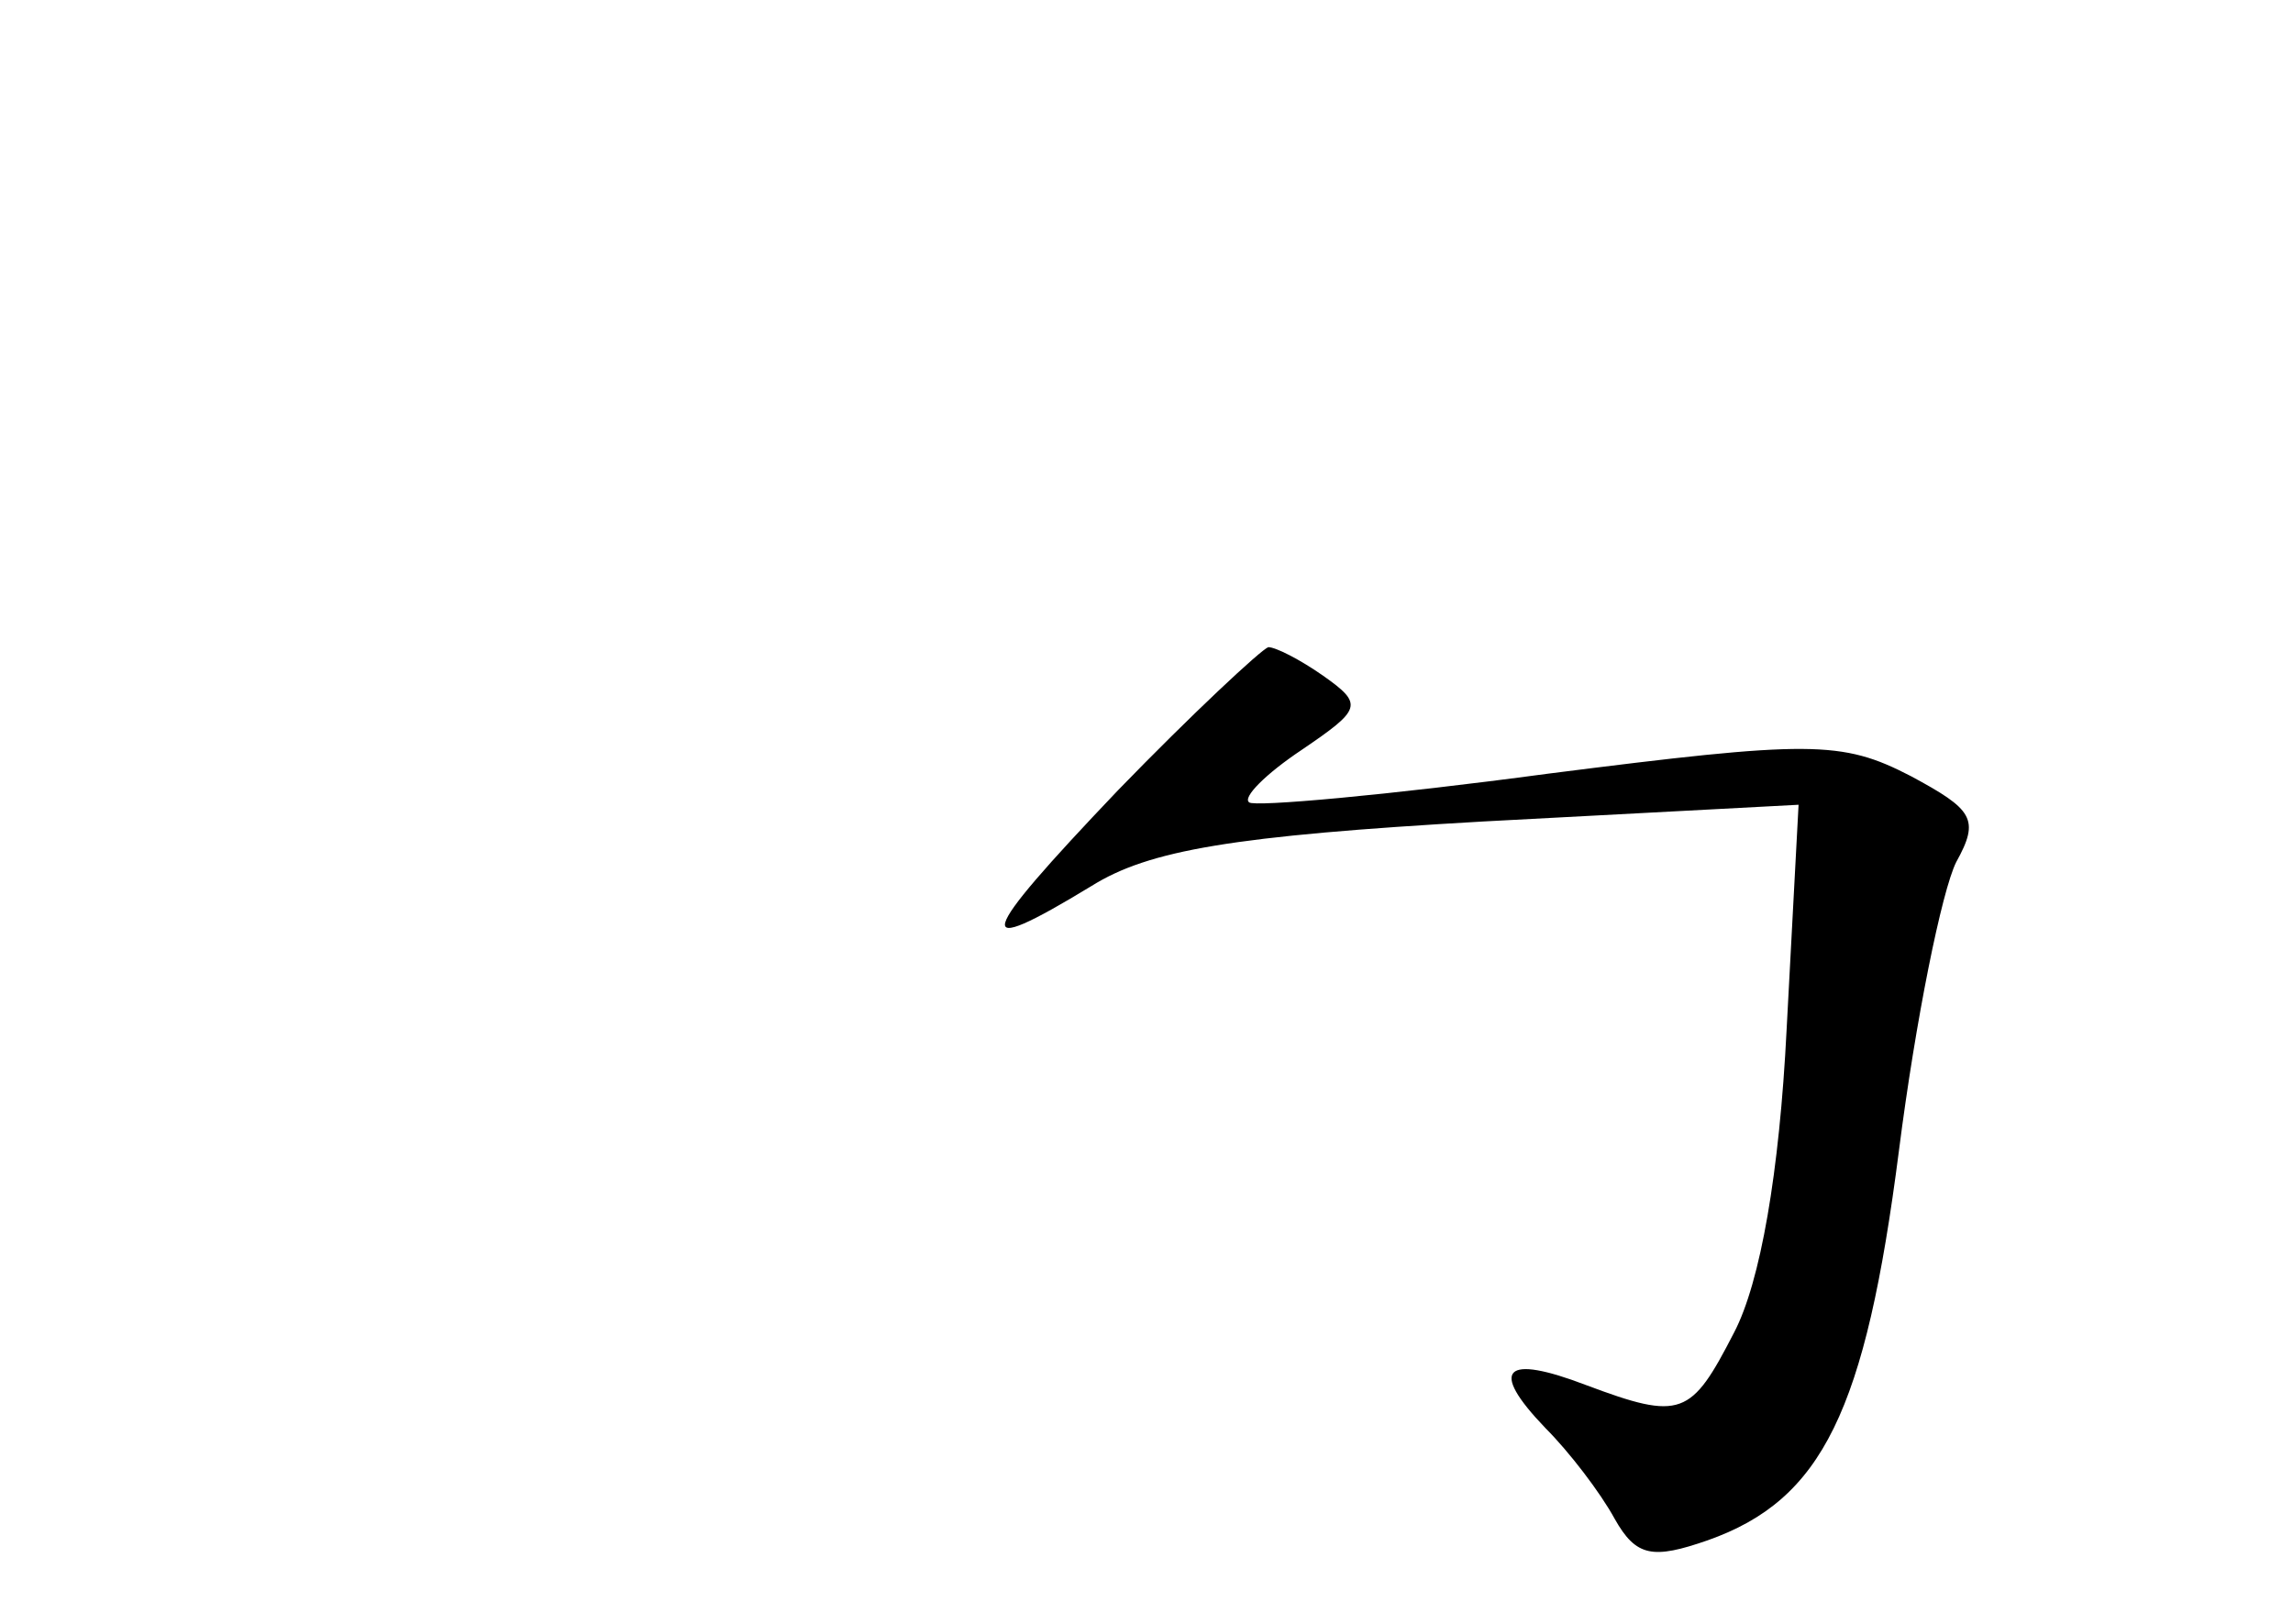 <?xml version="1.0" standalone="no"?>
<!DOCTYPE svg PUBLIC "-//W3C//DTD SVG 20010904//EN"
 "http://www.w3.org/TR/2001/REC-SVG-20010904/DTD/svg10.dtd">
<svg version="1.0" xmlns="http://www.w3.org/2000/svg"
 width="96pt" height="68pt" viewBox="0 0 96 68"
 preserveAspectRatio="xMidYMid meet">
<g transform="translate(0,68) scale(0.1,-0.1)"
fill="#000000" stroke="none">
<path d="M468 349 c-60 -63 -62 -71 -11 -40 24 15 59 21 164 27 l132 7 -5 -94
c-3 -60 -11 -106 -22 -127 -18 -35 -22 -37 -62 -22 -34 13 -41 7 -17 -18 10
-10 23 -27 29 -38 9 -16 16 -17 39 -9 48 17 66 54 80 163 7 55 18 109 24 121
10 18 7 22 -19 36 -29 15 -42 15 -152 1 -67 -9 -123 -14 -125 -12 -3 2 7 12
22 22 25 17 26 19 9 31 -10 7 -20 12 -23 12 -3 -1 -32 -28 -63 -60z"/>
</g>
</svg>
